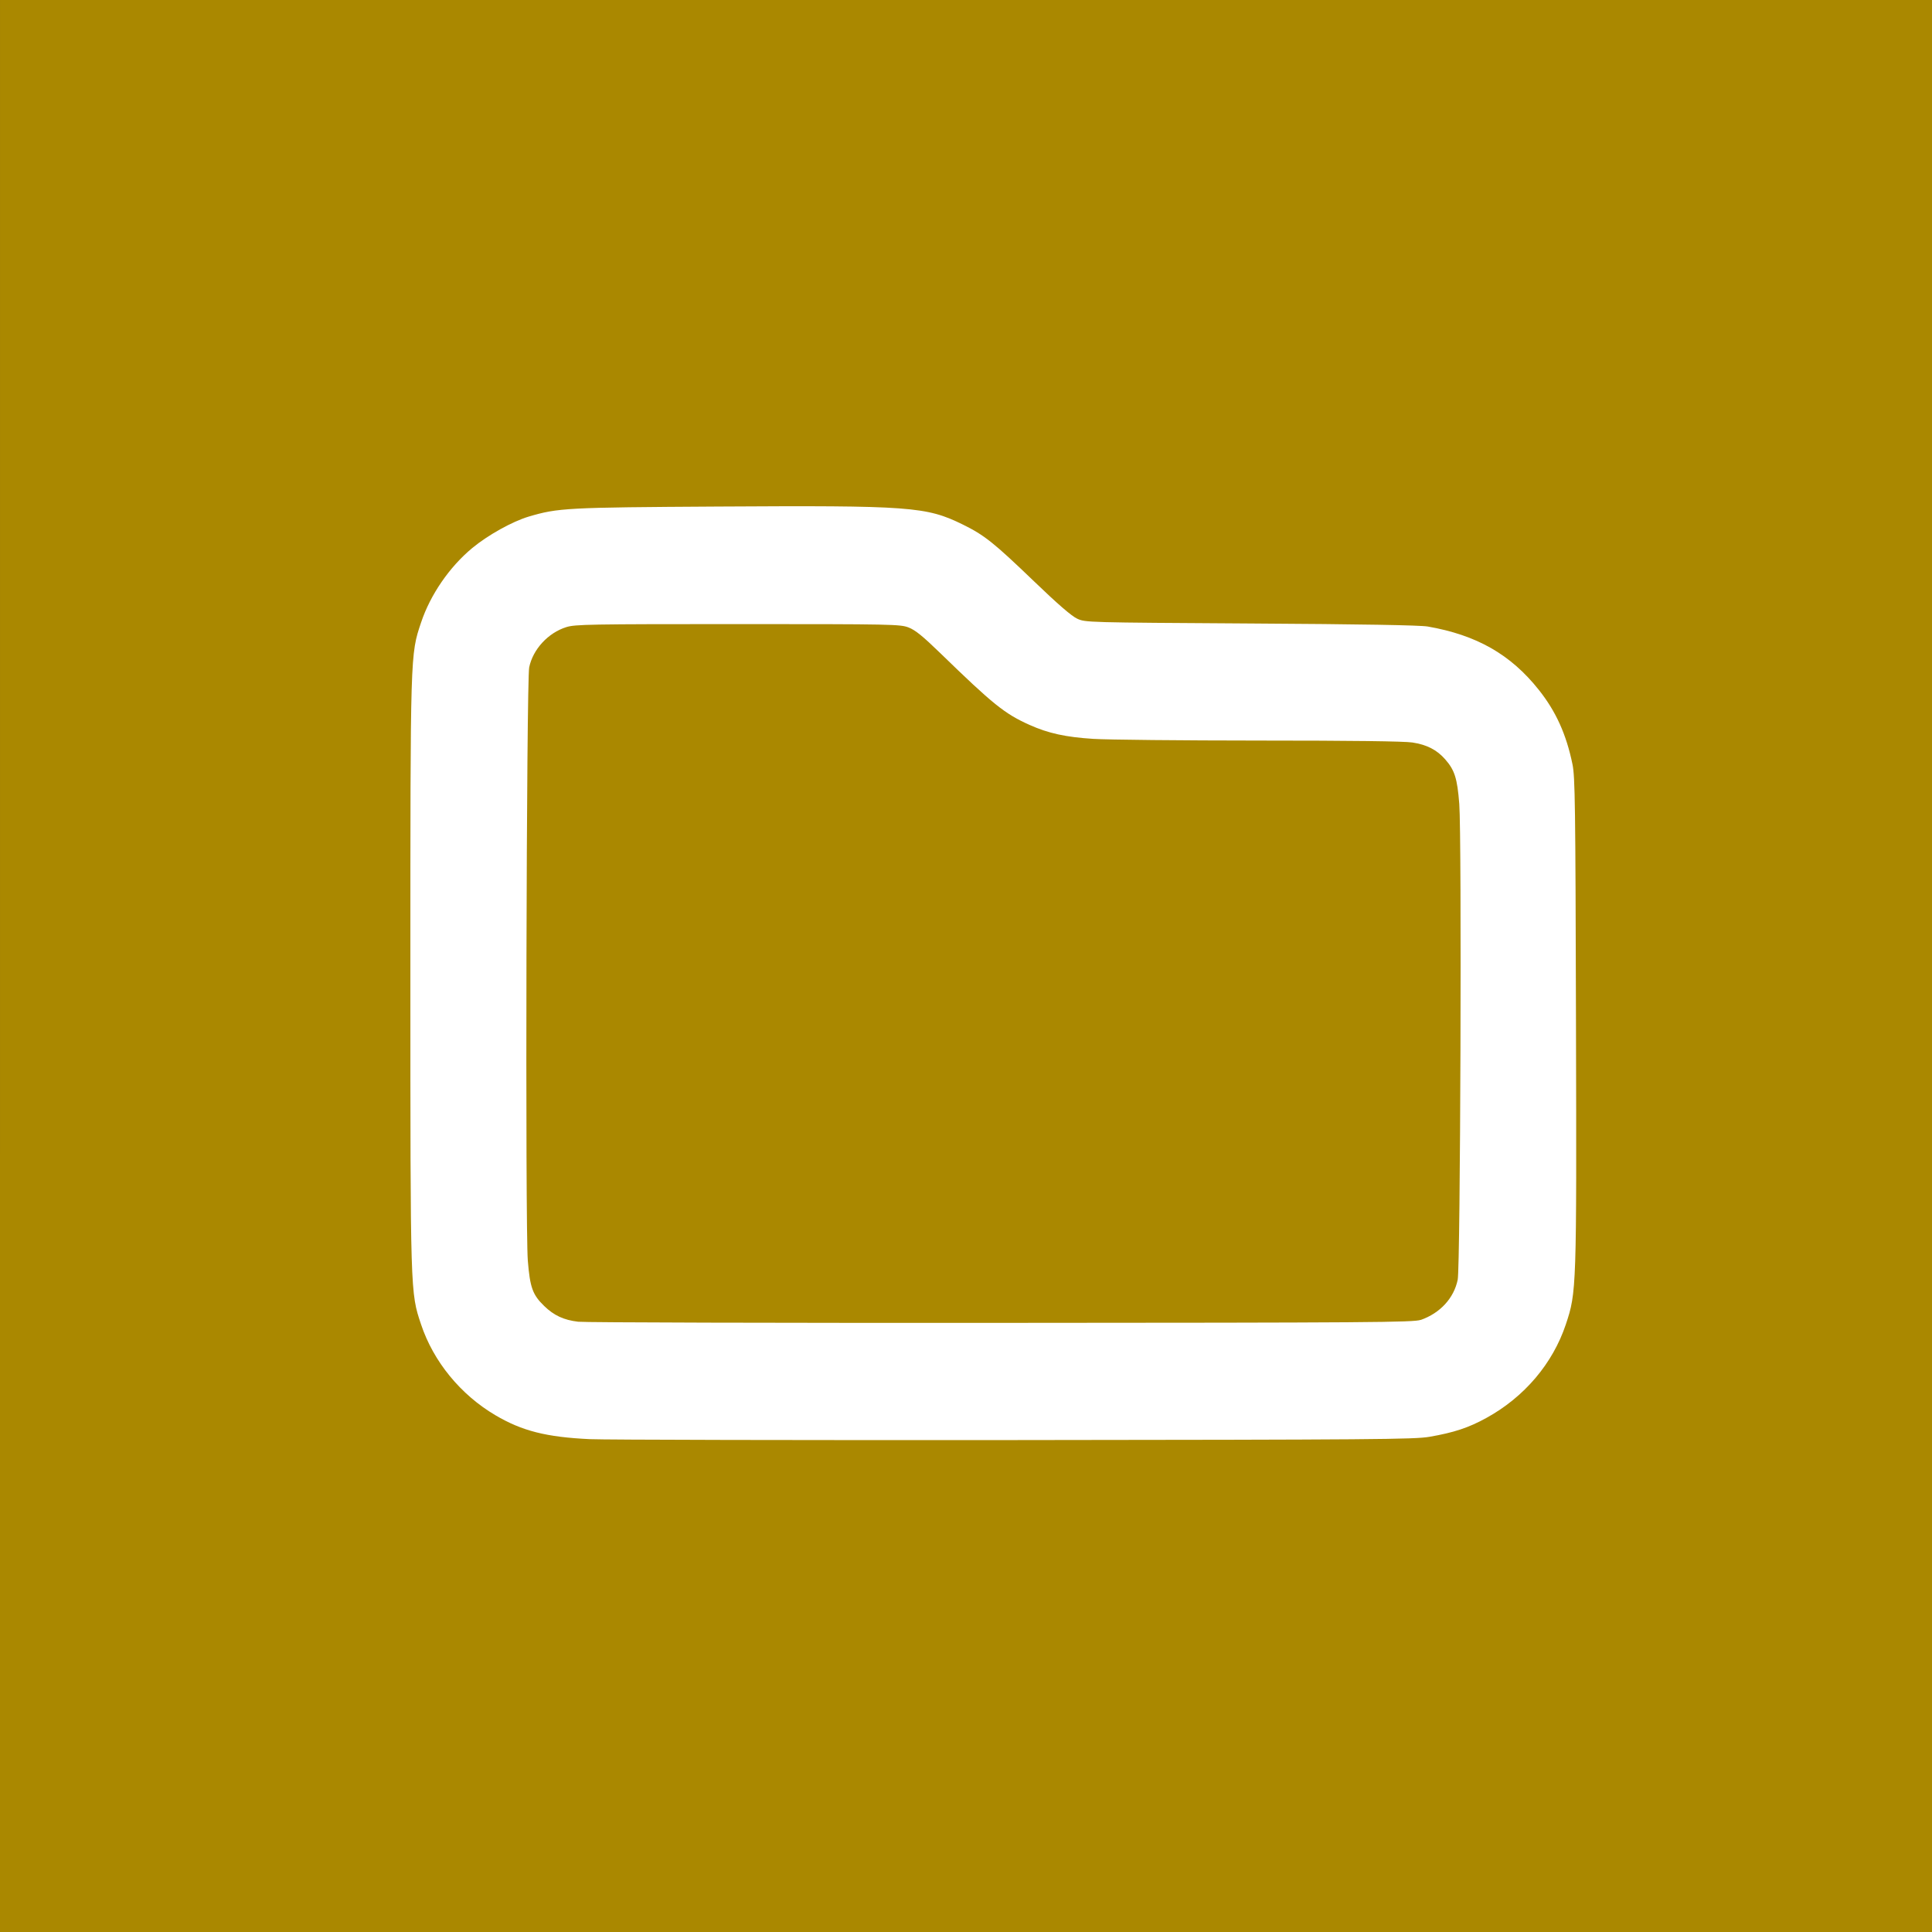 <?xml version="1.0" encoding="UTF-8" standalone="no"?>
<!-- Created with Inkscape (http://www.inkscape.org/) -->

<svg
   width="32mm"
   height="32mm"
   viewBox="0 0 32 32"
   version="1.1"
   id="svg5"
   xml:space="preserve"
   xmlns="http://www.w3.org/2000/svg"
   xmlns:svg="http://www.w3.org/2000/svg"><rect x="0" y="0" width="32" height="32" fill="#333333" stroke="none"/><defs
     id="defs2" /><g
     id="layer1"
     transform="translate(2.0499326e-4)"><g
       id="layer1-6"
       transform="translate(-39.855,-13.048)"
       style="fill:#aa8800;fill-opacity:1"><rect
         style="fill:#aa8800;fill-opacity:1;stroke-width:0.755"
         id="rect1748-2"
         width="32"
         height="32"
         x="39.855"
         y="13.048"
         ry="0" /><path
         id="rect1748"
         style="opacity:1;fill:#aa8800;fill-opacity:1;stroke-width:0.755"
         d="m 48.469,22.881 -8.615,9.276 v 12.891 h 32 v -11.565 l -2.643,-3.033 -7.008,6.614 z" /><ellipse
         style="opacity:1;fill:#aa8800;fill-opacity:1;stroke-width:0.755"
         id="path2150"
         cx="63.973"
         cy="22.881"
         rx="3.59"
         ry="3.598" /></g><path
       style="fill:#ffffff"
       d="M 9.77,23.837 C 9.049,23.803 8.648,23.702 8.204,23.44 7.628,23.1 7.179,22.552 6.974,21.937 6.796,21.403 6.797,21.452 6.797,16.124 c 0,-5.328 -0.002,-5.279 0.177,-5.813 C 7.127,9.851 7.445,9.389 7.822,9.077 8.08,8.863 8.487,8.637 8.755,8.557 9.245,8.412 9.381,8.405 11.887,8.39 c 3.193,-0.019 3.454,3.99e-5 4.06,0.298 0.358,0.176 0.513,0.3 1.18,0.941 0.391,0.376 0.621,0.575 0.714,0.618 0.136,0.063 0.143,0.063 2.877,0.08 1.833,0.011 2.803,0.028 2.929,0.05 0.81,0.141 1.374,0.462 1.84,1.049 0.284,0.357 0.456,0.737 0.558,1.233 0.043,0.208 0.049,0.655 0.058,4.248 0.011,4.454 0.01,4.494 -0.168,5.029 -0.217,0.649 -0.687,1.204 -1.317,1.55 -0.292,0.161 -0.536,0.242 -0.942,0.312 -0.249,0.043 -0.899,0.048 -6.858,0.054 -3.62,0.003 -6.791,-0.004 -7.047,-0.015 z m 13.76,-1.974 c 0.323,-0.113 0.551,-0.361 0.614,-0.667 0.045,-0.216 0.068,-7.341 0.026,-7.88 -0.033,-0.424 -0.076,-0.56 -0.234,-0.74 -0.137,-0.156 -0.304,-0.242 -0.542,-0.278 -0.137,-0.021 -1.01,-0.032 -2.537,-0.032 -1.281,-4.35e-4 -2.518,-0.013 -2.749,-0.028 -0.457,-0.029 -0.745,-0.092 -1.055,-0.231 -0.413,-0.185 -0.604,-0.339 -1.482,-1.192 -0.289,-0.28 -0.411,-0.379 -0.522,-0.422 -0.139,-0.053 -0.254,-0.056 -2.827,-0.056 -2.457,0 -2.696,0.004 -2.842,0.05 -0.301,0.094 -0.553,0.367 -0.615,0.666 -0.046,0.22 -0.067,9.284 -0.023,9.825 0.036,0.447 0.079,0.567 0.271,0.753 0.161,0.157 0.325,0.233 0.563,0.261 0.108,0.013 3.263,0.021 7.011,0.019 6.127,-0.003 6.828,-0.008 6.945,-0.05 z"
       id="path2" /></g></svg>
